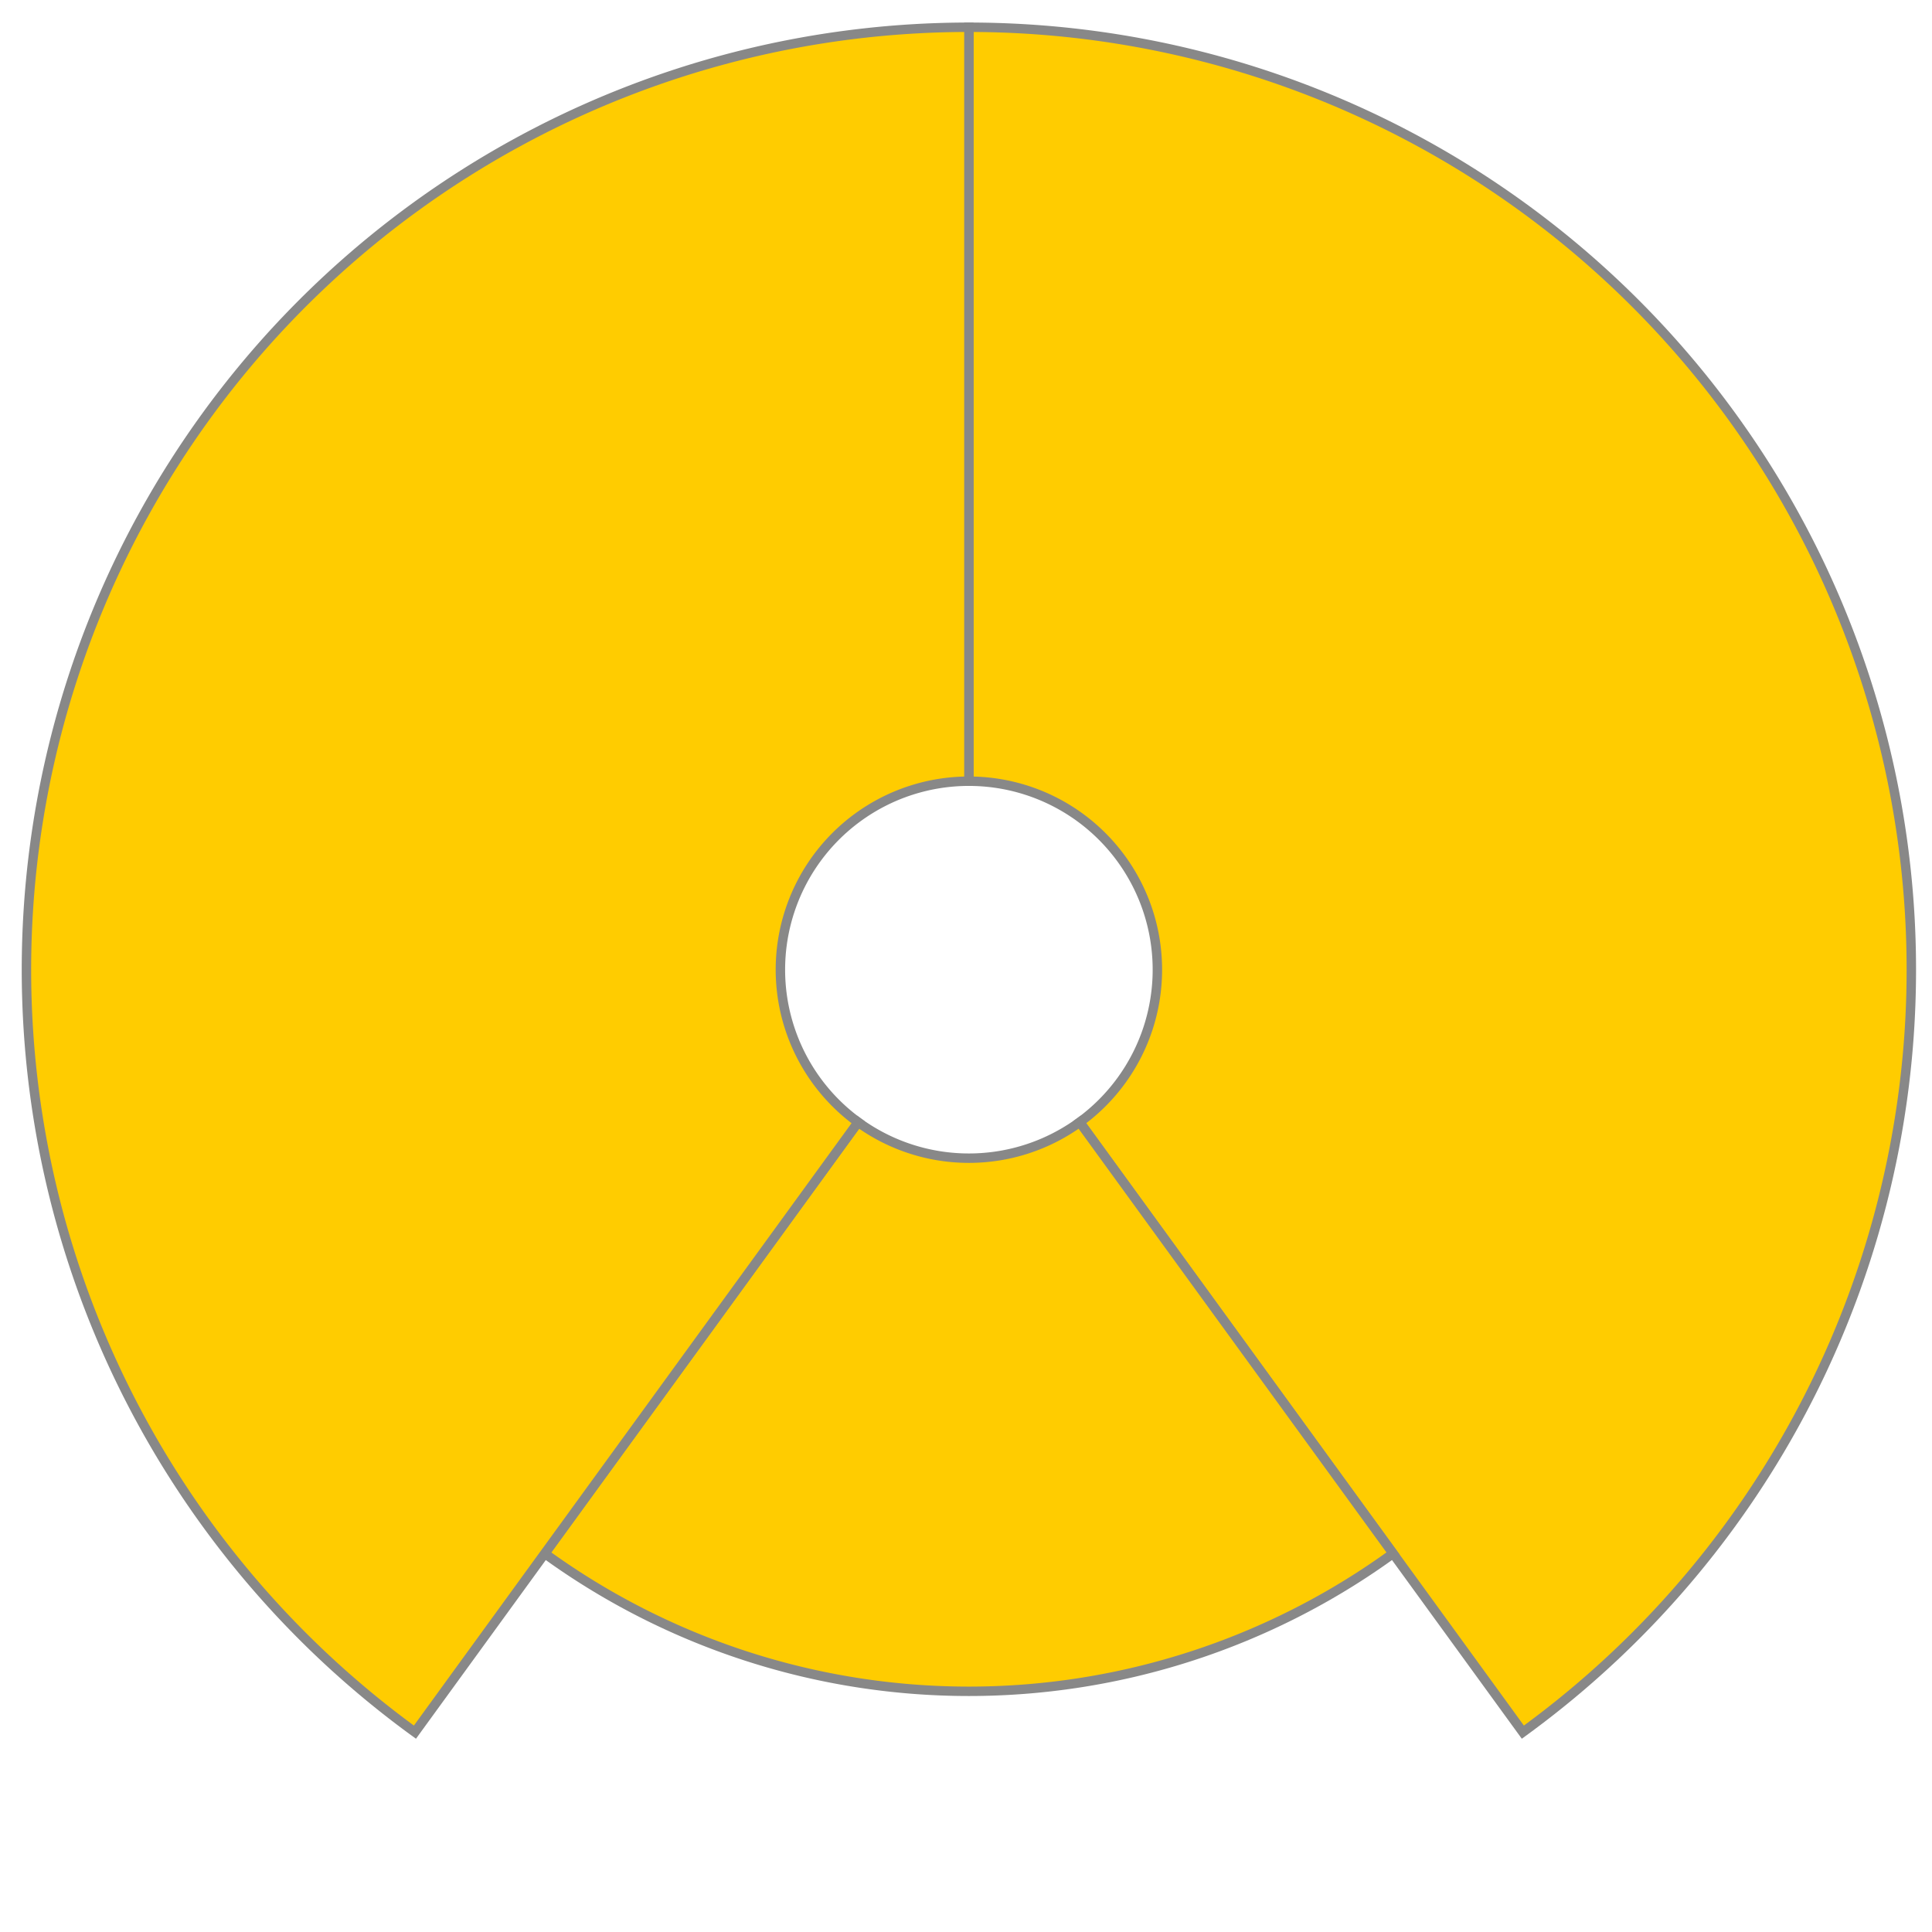 <?xml version="1.0" encoding="UTF-8" standalone="no"?>
<svg
   xmlns:dc="http://purl.org/dc/elements/1.1/"
   xmlns:cc="http://creativecommons.org/ns#"
   xmlns:rdf="http://www.w3.org/1999/02/22-rdf-syntax-ns#"
   xmlns:svg="http://www.w3.org/2000/svg"
   xmlns="http://www.w3.org/2000/svg"
   xmlns:sodipodi="http://sodipodi.sourceforge.net/DTD/sodipodi-0.dtd"
   xmlns:inkscape="http://www.inkscape.org/namespaces/inkscape"
   class="marks"
   width="205"
   height="205"
   viewBox="0 0 205 205"
   version="1.1"
   id="svg2"
   inkscape:version="0.48.4 r9939"
   sodipodi:docname="logo.svg"
   inkscape:export-filename="/home/pivarski/diana/vegascope/logo.png"
   inkscape:export-xdpi="87.800003"
   inkscape:export-ydpi="87.800003">
  <defs
     id="defs24" />
  <sodipodi:namedview
     pagecolor="#ffffff"
     bordercolor="#666666"
     borderopacity="1"
     objecttolerance="10"
     gridtolerance="10"
     guidetolerance="10"
     inkscape:pageopacity="0"
     inkscape:pageshadow="2"
     inkscape:window-width="908"
     inkscape:window-height="1027"
     id="namedview22"
     showgrid="false"
     inkscape:zoom="3.3209393"
     inkscape:cx="102.79537"
     inkscape:cy="83.801787"
     inkscape:window-x="1006"
     inkscape:window-y="0"
     inkscape:window-maximized="0"
     inkscape:current-layer="svg2" />
  <g
     transform="translate(2.807,2.892)"
     id="g4">
    <g
       class="mark-group role-frame root"
       id="g6">
      <g
         id="g8">
        <path
           class="background"
           d="M 0,0 H 200 V 200 H 0 z"
           style="fill:none"
           id="path10"
           inkscape:connector-curvature="0" />
        <g
           id="g12">
          <g
             class="mark-arc role-mark"
             id="g14">
            <path
               transform="translate(100,100)"
               d="M 0,-100 A 100,100 0 0 1 58.779,80.902 L 11.756,16.18 A 20,20 0 0 0 0,-20 z"
               style="fill:#ffcc00;stroke:#888888"
               id="path16"
               inkscape:connector-curvature="0" />
            <path
               transform="translate(100,100)"
               d="m 45.006,61.945 a 76.569,76.569 0 0 1 -90.012,0 L -11.756,16.18 a 20,20 0 0 0 23.511,0 z"
               style="fill:#ffcc00;stroke:#888888"
               id="path18"
               inkscape:connector-curvature="0" />
            <path
               transform="translate(100,100)"
               d="M -58.779,80.902 A 100,100 0 0 1 0,-100 l 0,80 a 20,20 0 0 0 -11.756,36.18 z"
               style="fill:#ffcc00;stroke:#888888"
               id="path20"
               inkscape:connector-curvature="0" />
          </g>
        </g>
      </g>
    </g>
  </g>
</svg>

